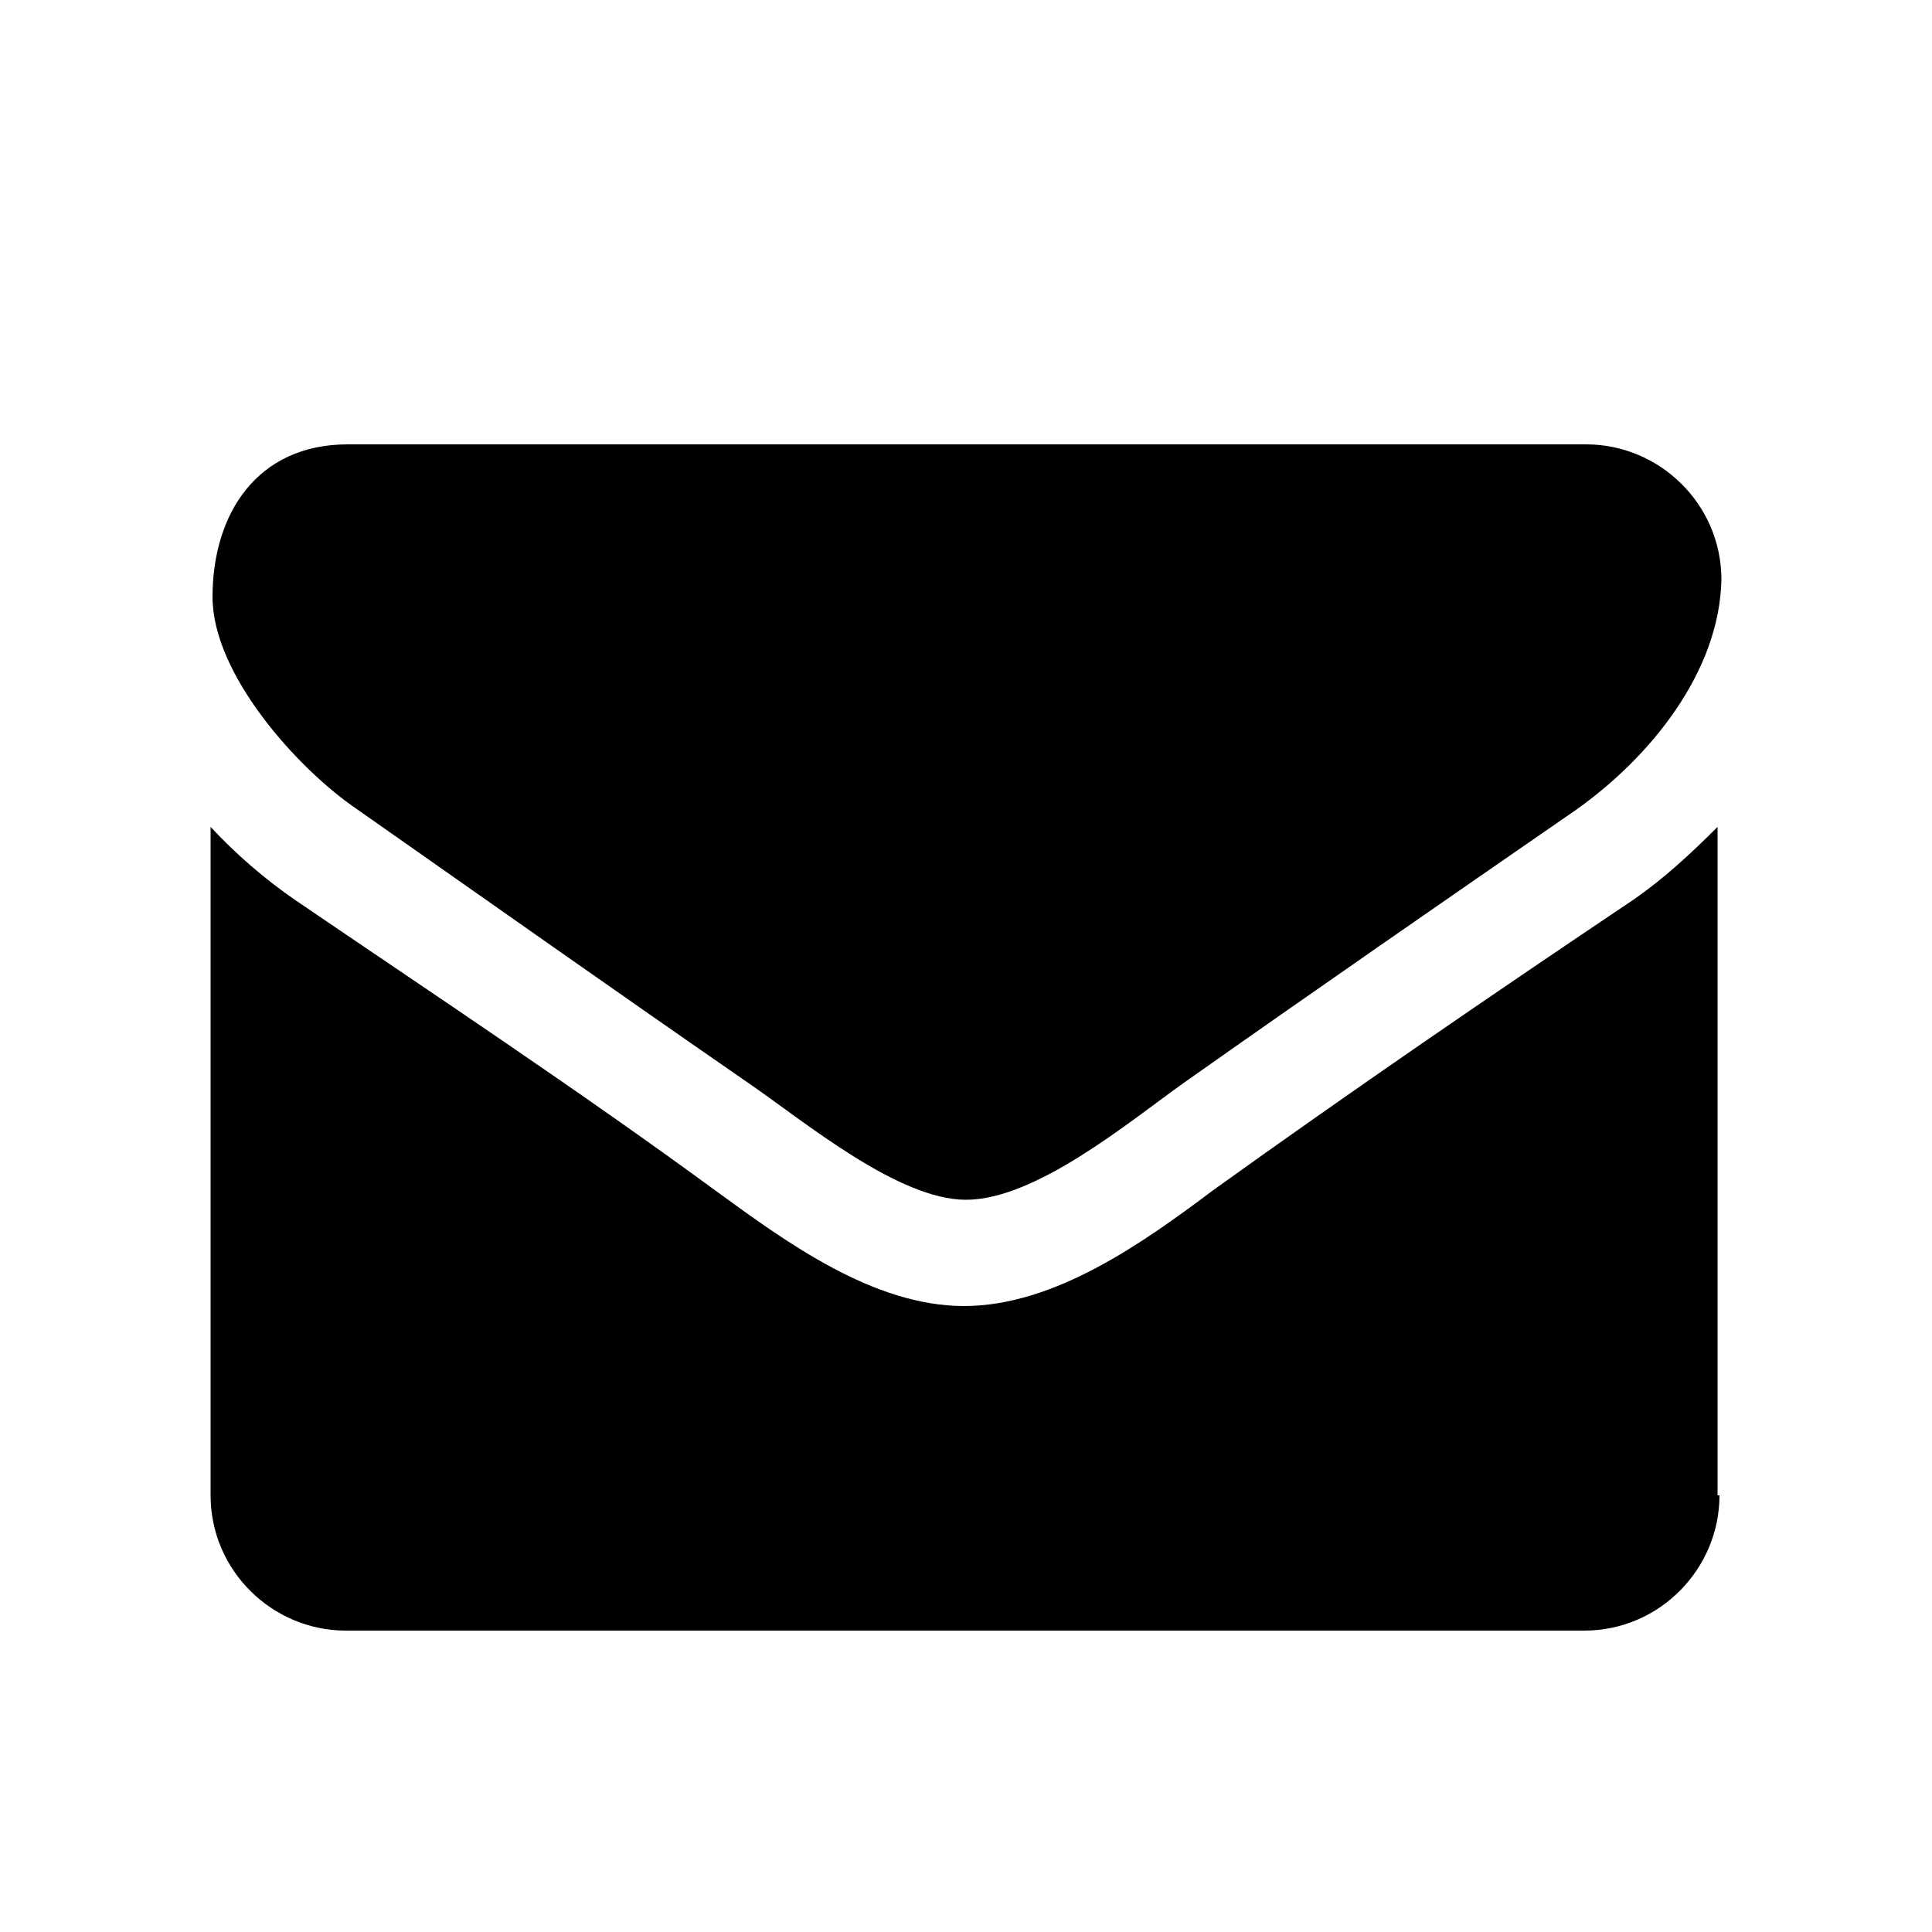 <svg version="1.1"
	 xmlns="http://www.w3.org/2000/svg"
	 viewBox="0 0 100 100">

	<path id="XMLID_29_" d="M81.6,41.9c-6.8,4.7-13.6,9.4-20.4,14.2c-2.8,2-7.6,6-11.2,6h0h0c-3.5,0-8.3-4-11.2-6
		c-6.8-4.7-13.6-9.5-20.3-14.2c-3.1-2.1-7.5-7-7.5-11c0-4.3,2.3-7.9,7-7.9h64.1c3.8,0,7,3.1,7,7C89,34.8,85.4,39.2,81.6,41.9z
		 M89,77.4c0,3.8-3.1,7-7,7H17.9c-3.8,0-7-3.1-7-7V42.8c1.3,1.4,2.8,2.7,4.4,3.8c7.2,4.9,14.6,9.8,21.7,15c3.7,2.7,8.2,6,12.9,6h0h0
		c4.7,0,9.3-3.3,12.9-6c7.1-5.1,14.4-10.1,21.7-15c1.6-1.1,3-2.4,4.4-3.8V77.4z"/>
</svg>
